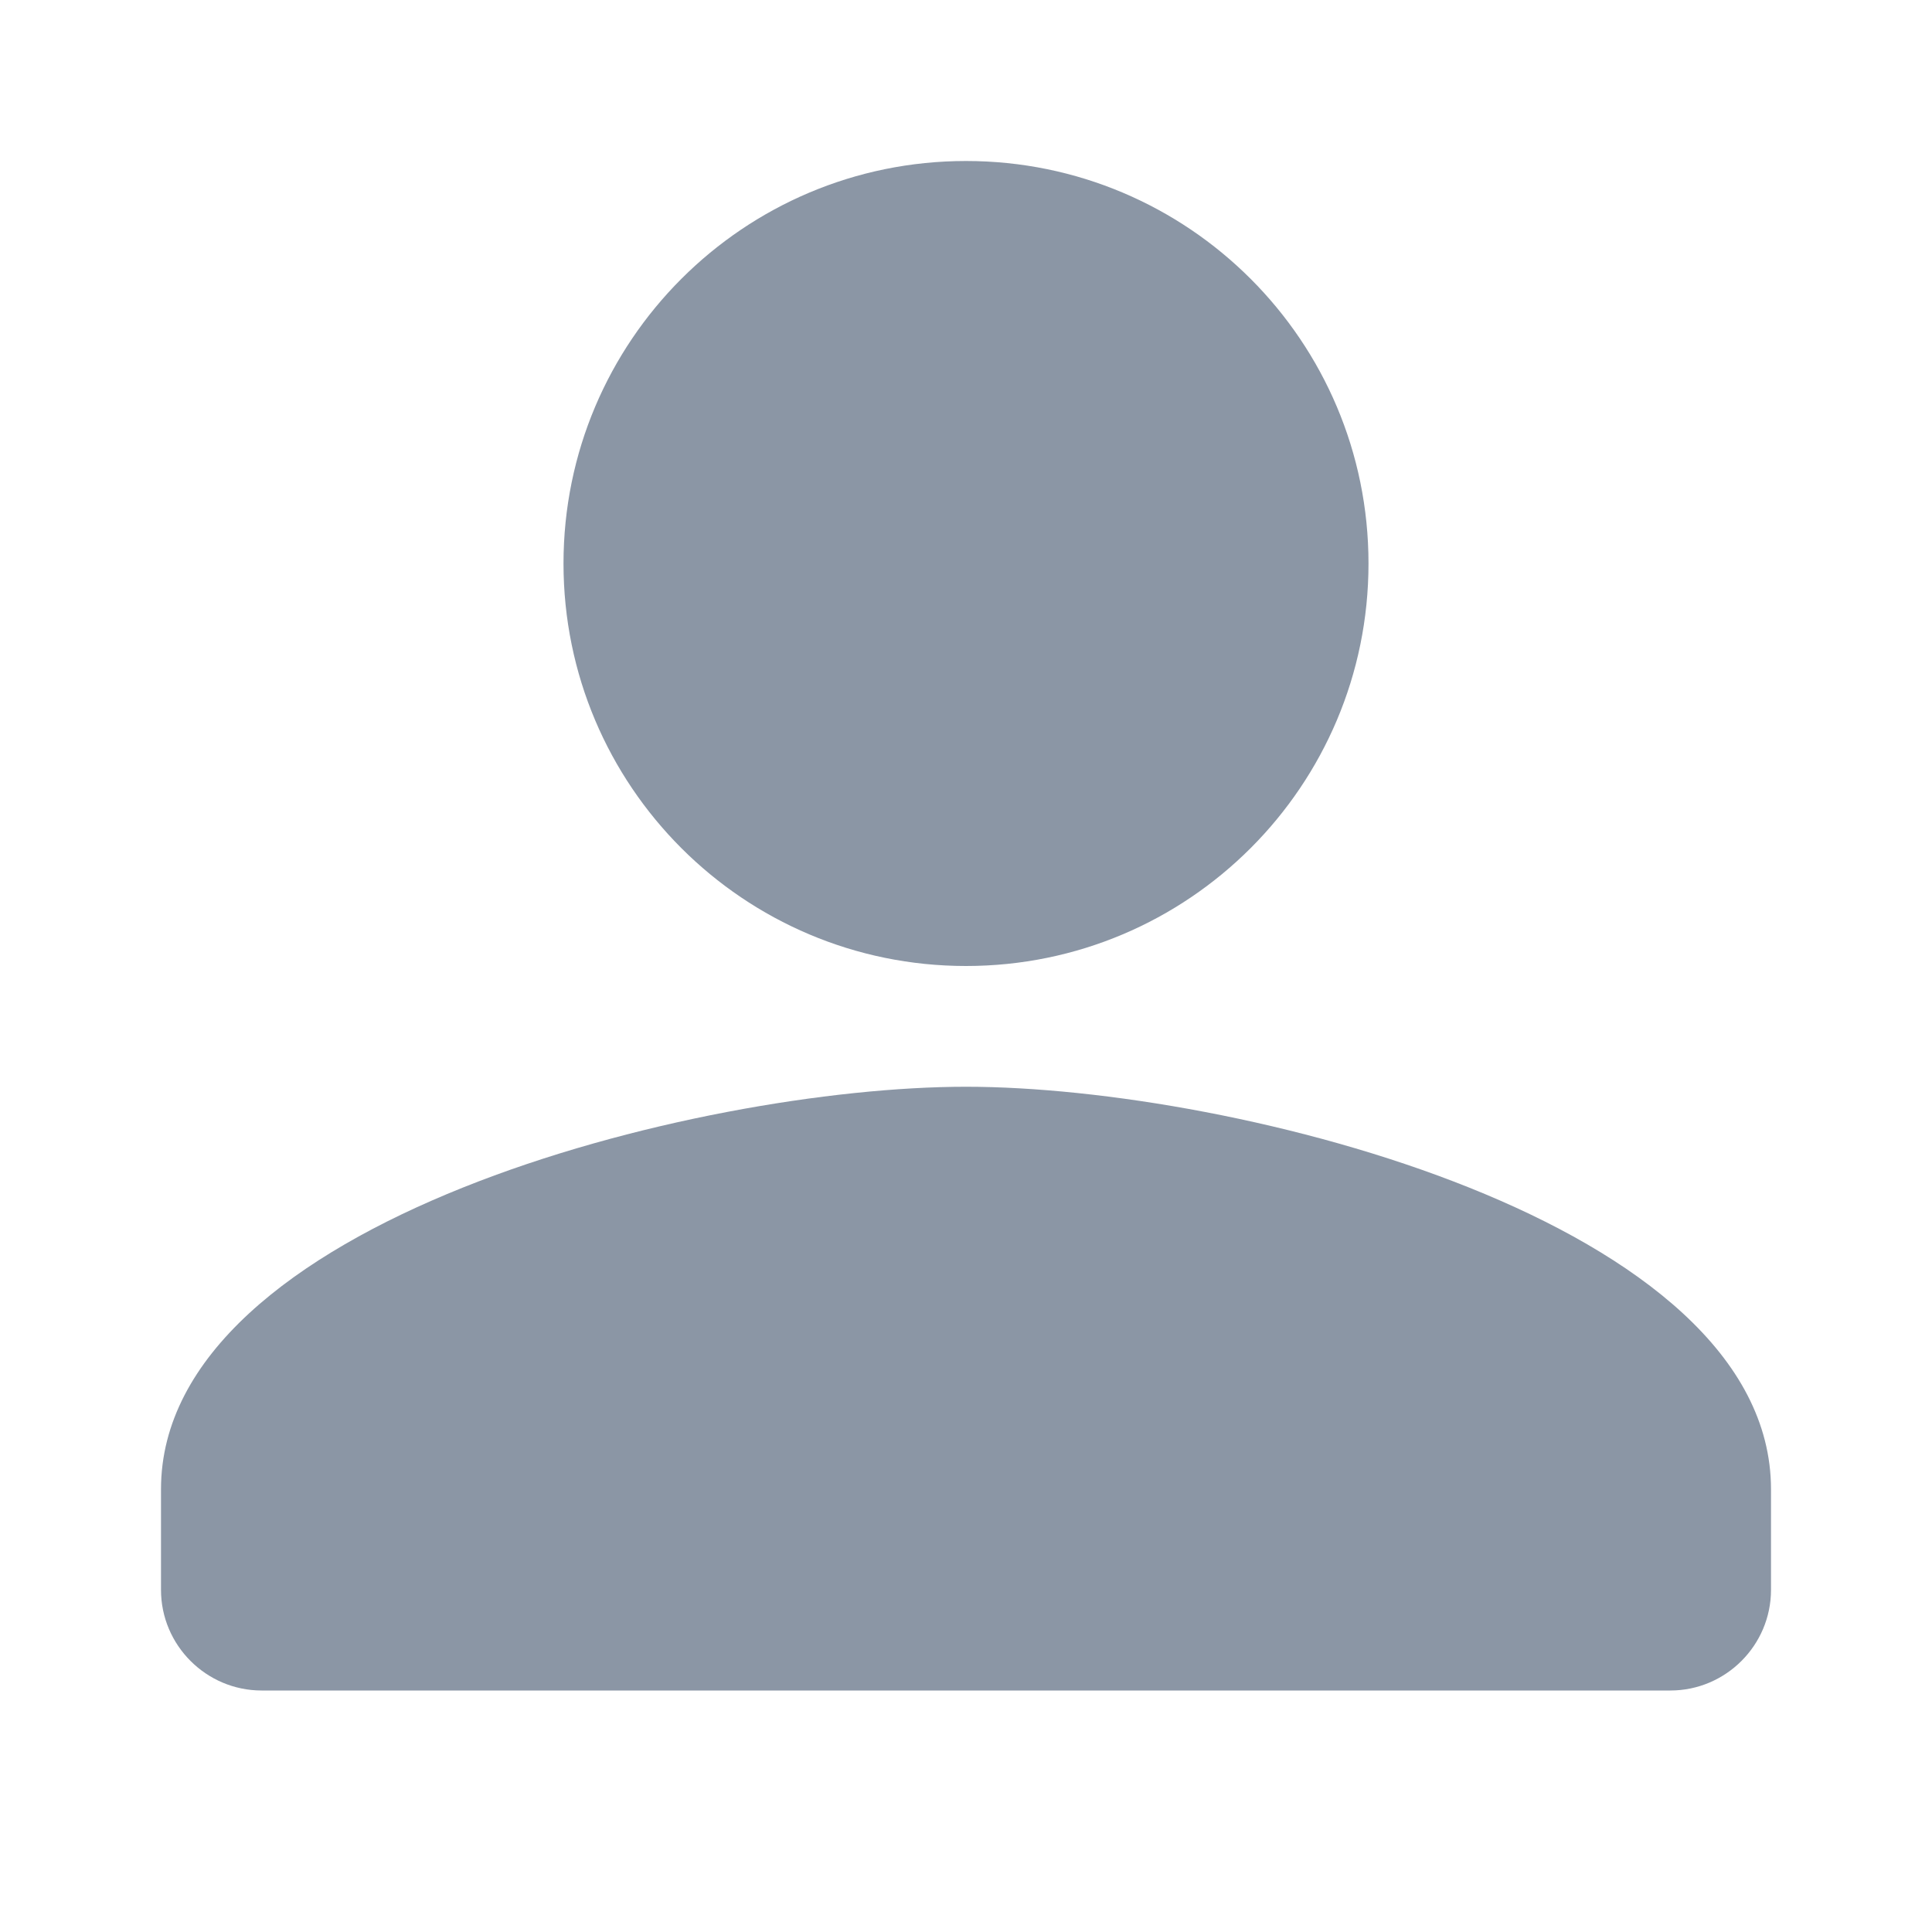 <svg width="24" height="24" viewBox="0 0 24 24" fill="none" xmlns="http://www.w3.org/2000/svg">
<g id="Icon / person">
<path id="&#240;&#159;&#148;&#185; Icon Color" fill-rule="evenodd" clip-rule="evenodd" d="M12 12C14.762 12 17 9.762 17 7C17 4.237 14.762 2 12 2C9.238 2 7 4.237 7 7C7 9.762 9.238 12 12 12ZM12 13.5C8.662 13.5 2 15.175 2 18.5V19.75C2 20.438 2.562 21 3.25 21H20.75C21.438 21 22 20.438 22 19.75V18.5C22 15.175 15.338 13.5 12 13.5Z" fill="#8B96A5"/>
</g>
</svg>
